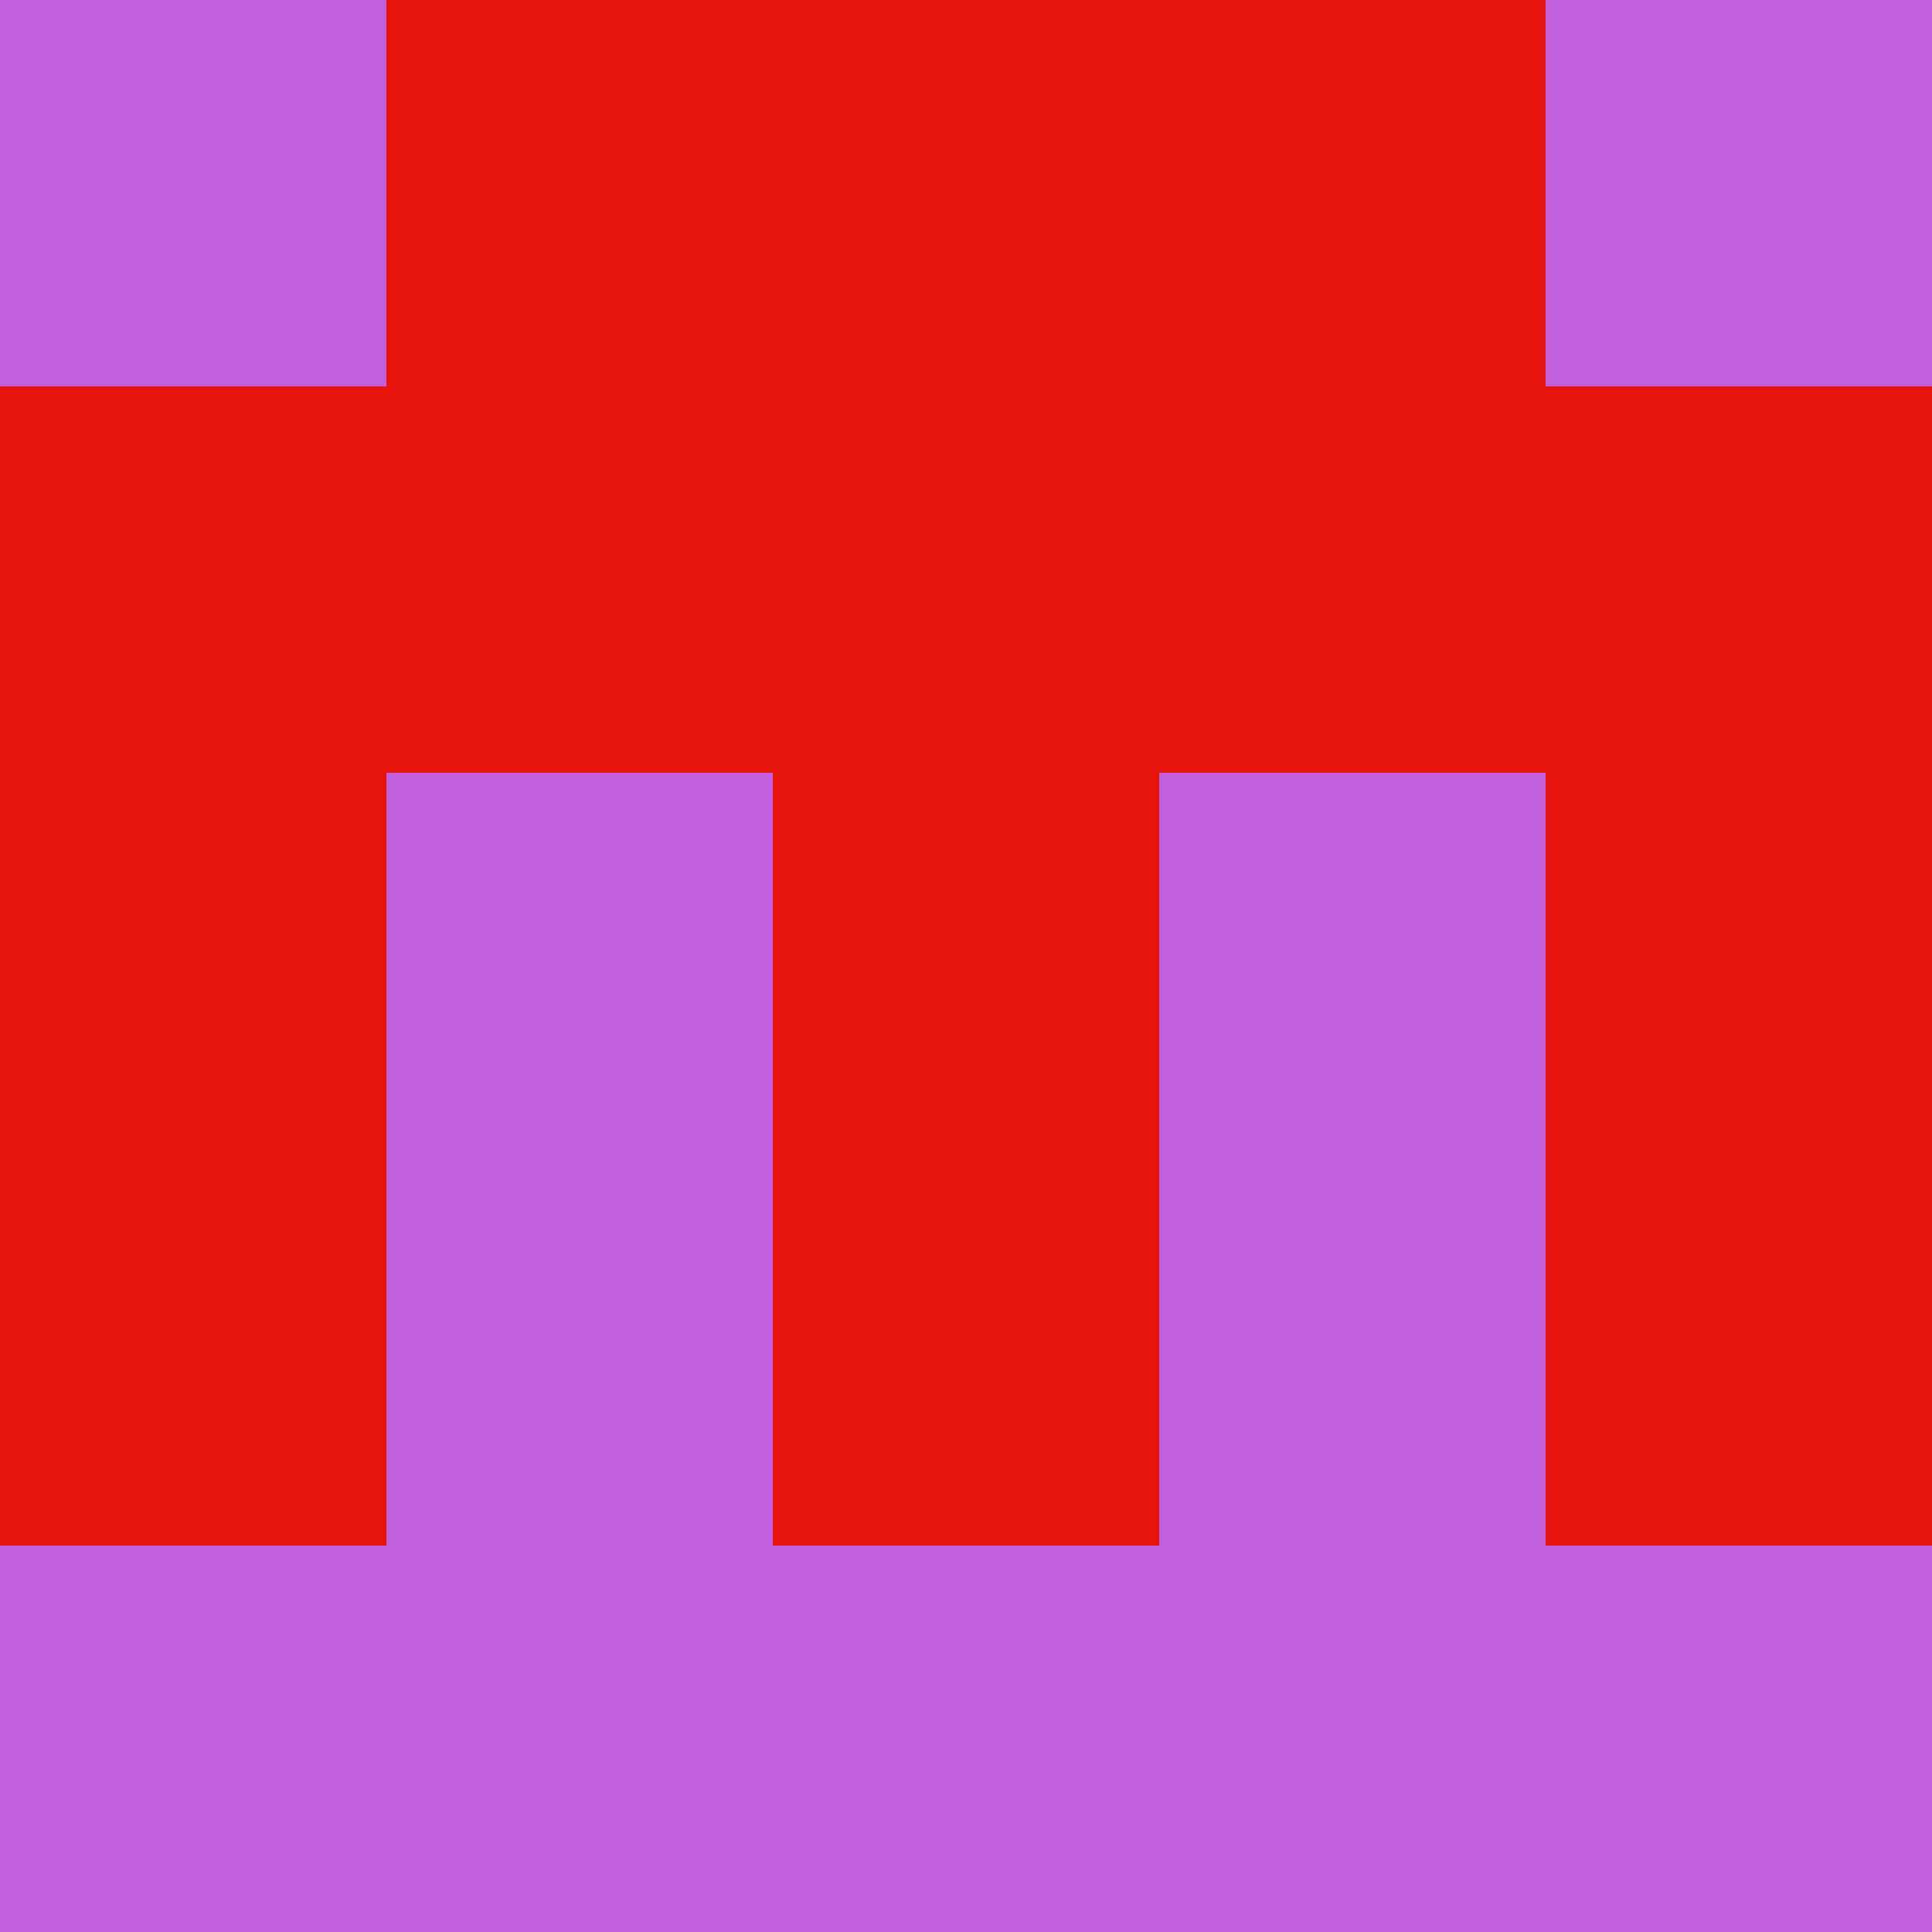 <?xml version="1.0" encoding="utf-8"?>
<!DOCTYPE svg PUBLIC "-//W3C//DTD SVG 20010904//EN"
        "http://www.w3.org/TR/2001/REC-SVG-20010904/DTD/svg10.dtd">

<svg viewBox="0 0 5 5"
     xmlns="http://www.w3.org/2000/svg"
     xmlns:xlink="http://www.w3.org/1999/xlink">

            <rect x ="0" y="0"
          width="1" height="1"
          fill="#C15FDC"></rect>
        <rect x ="4" y="0"
          width="1" height="1"
          fill="#C15FDC"></rect>
        <rect x ="1" y="0"
          width="1" height="1"
          fill="#E6140C"></rect>
        <rect x ="3" y="0"
          width="1" height="1"
          fill="#E6140C"></rect>
        <rect x ="2" y="0"
          width="1" height="1"
          fill="#E6140C"></rect>
                <rect x ="0" y="1"
          width="1" height="1"
          fill="#E6140C"></rect>
        <rect x ="4" y="1"
          width="1" height="1"
          fill="#E6140C"></rect>
        <rect x ="1" y="1"
          width="1" height="1"
          fill="#E6140C"></rect>
        <rect x ="3" y="1"
          width="1" height="1"
          fill="#E6140C"></rect>
        <rect x ="2" y="1"
          width="1" height="1"
          fill="#E6140C"></rect>
                <rect x ="0" y="2"
          width="1" height="1"
          fill="#E6140C"></rect>
        <rect x ="4" y="2"
          width="1" height="1"
          fill="#E6140C"></rect>
        <rect x ="1" y="2"
          width="1" height="1"
          fill="#C15FDC"></rect>
        <rect x ="3" y="2"
          width="1" height="1"
          fill="#C15FDC"></rect>
        <rect x ="2" y="2"
          width="1" height="1"
          fill="#E6140C"></rect>
                <rect x ="0" y="3"
          width="1" height="1"
          fill="#E6140C"></rect>
        <rect x ="4" y="3"
          width="1" height="1"
          fill="#E6140C"></rect>
        <rect x ="1" y="3"
          width="1" height="1"
          fill="#C15FDC"></rect>
        <rect x ="3" y="3"
          width="1" height="1"
          fill="#C15FDC"></rect>
        <rect x ="2" y="3"
          width="1" height="1"
          fill="#E6140C"></rect>
                <rect x ="0" y="4"
          width="1" height="1"
          fill="#C15FDC"></rect>
        <rect x ="4" y="4"
          width="1" height="1"
          fill="#C15FDC"></rect>
        <rect x ="1" y="4"
          width="1" height="1"
          fill="#C15FDC"></rect>
        <rect x ="3" y="4"
          width="1" height="1"
          fill="#C15FDC"></rect>
        <rect x ="2" y="4"
          width="1" height="1"
          fill="#C15FDC"></rect>
        </svg>


